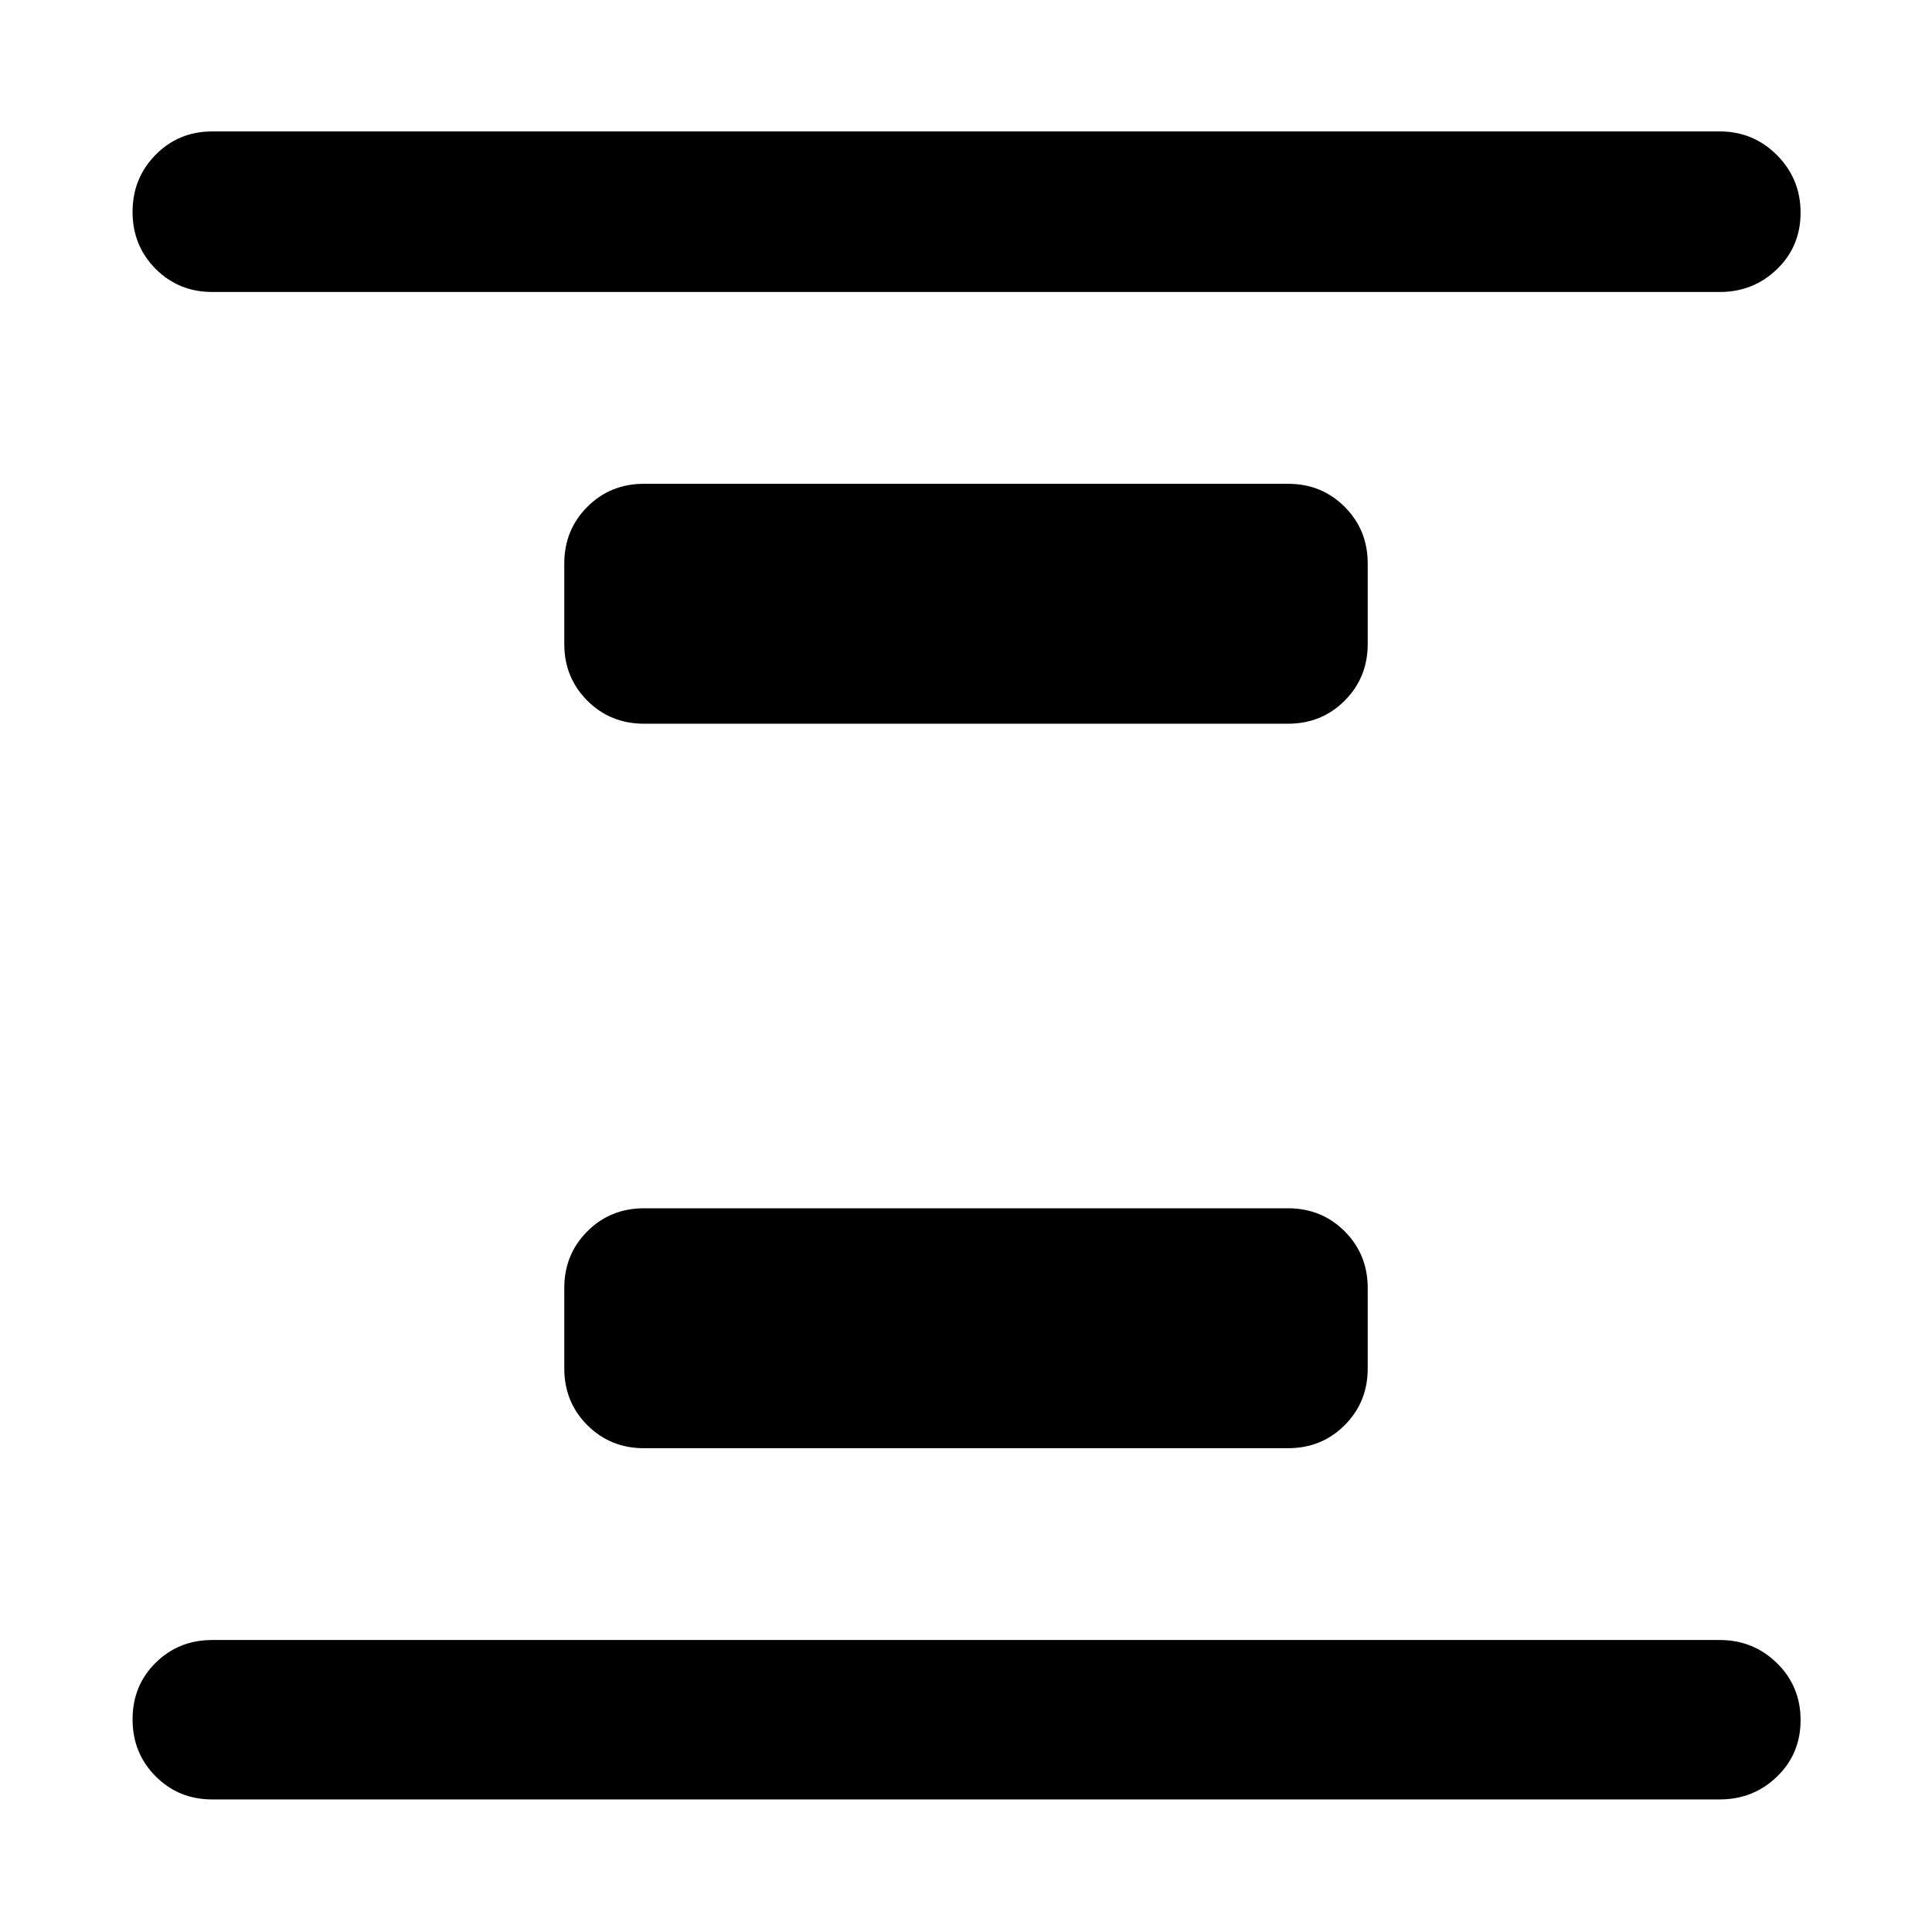 <svg xmlns="http://www.w3.org/2000/svg" width="48" height="48" viewBox="0 -960 960 960"><path d="M320-240.391q-16.707 0-28.158-11.451T280.391-280v-40q0-16.707 11.451-28.158T320-359.609h320q16.707 0 28.158 11.451T679.609-320v40q0 16.707-11.451 28.158T640-240.391H320Zm0-360q-16.707 0-28.158-11.451T280.391-640v-40q0-16.707 11.451-28.158T320-719.609h320q16.707 0 28.158 11.451T679.609-680v40q0 16.707-11.451 28.158T640-600.391H320ZM105.478-65.869q-16.707 0-28.158-11.502-11.45-11.501-11.45-28.282 0-16.782 11.451-28.108t28.158-11.326h749.044q16.707 0 28.441 11.501 11.733 11.502 11.733 28.283 0 16.782-11.733 28.108-11.734 11.326-28.441 11.326H105.478Zm0-749.044q-16.707 0-28.158-11.501-11.451-11.502-11.451-28.283 0-16.782 11.451-28.391 11.451-11.608 28.158-11.608h749.044q16.707 0 28.441 11.784 11.733 11.784 11.733 28.565 0 16.782-11.733 28.108-11.734 11.326-28.441 11.326H105.478Z"/></svg>
